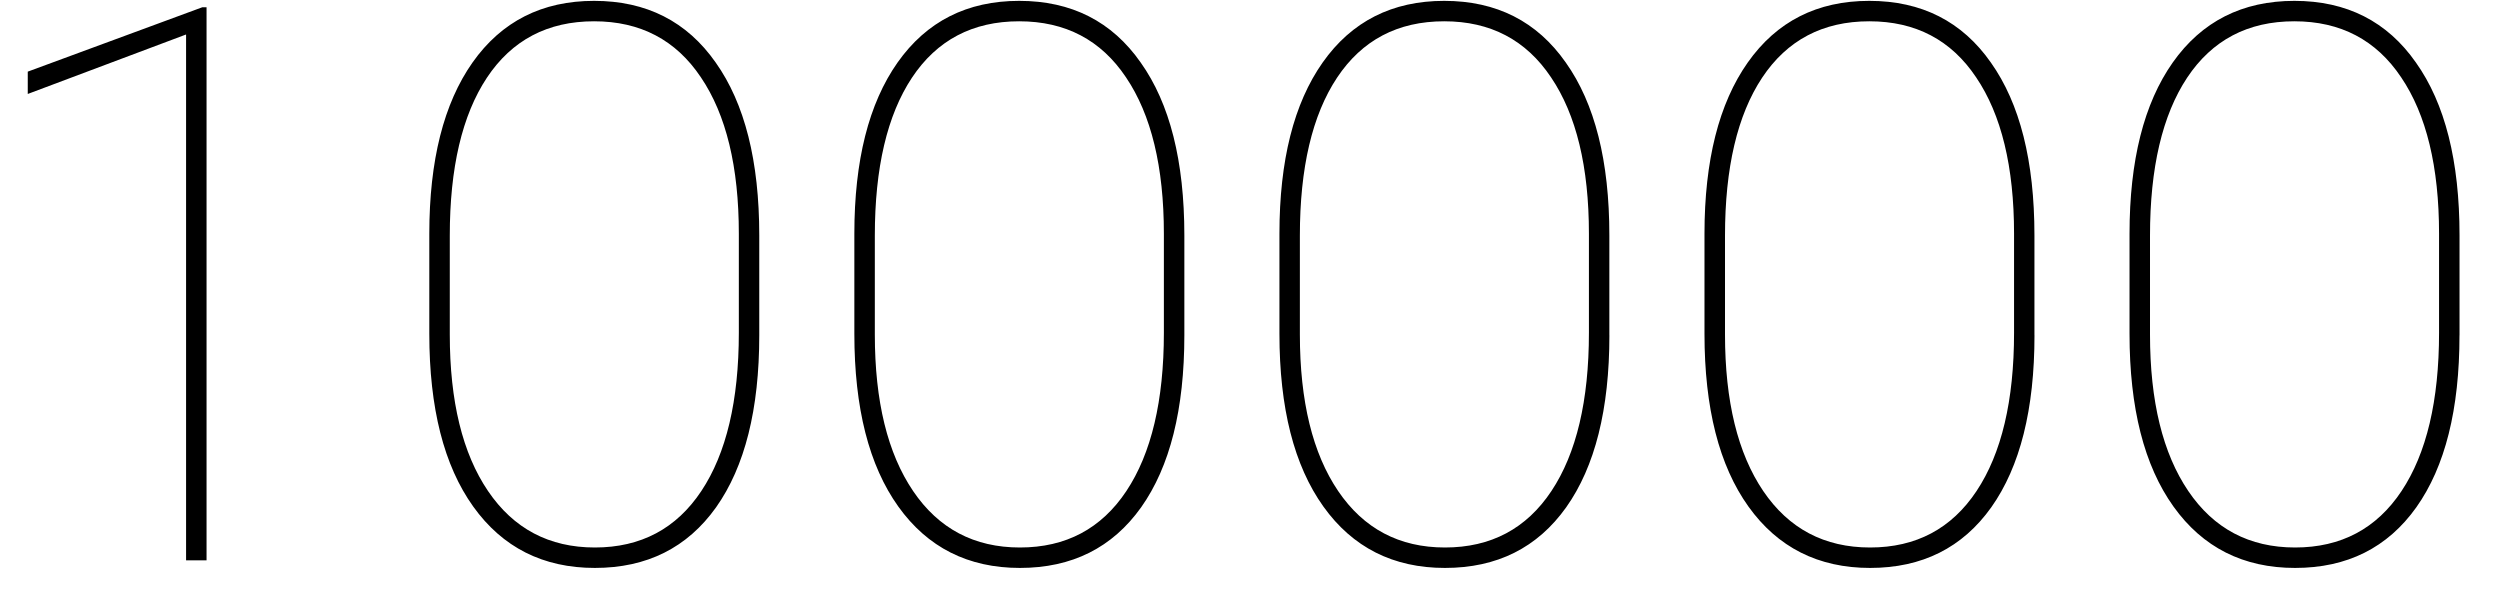 <svg width="58" height="14" viewBox="0 0 58 14" fill="none" xmlns="http://www.w3.org/2000/svg"><path d="M4.792 13h-.475V.8L.644 2.18v-.518L4.695.168h.097V13zm12.823-5.22c0 1.716-.334 3.046-1.002 3.99-.668.937-1.605 1.406-2.812 1.406-1.201 0-2.142-.475-2.822-1.424-.68-.95-1.019-2.285-1.019-4.008v-2.32c0-1.7.334-3.024 1.002-3.973C11.636.496 12.576.02 13.783.02c1.213 0 2.154.477 2.822 1.432.673.95 1.01 2.285 1.01 4.008v2.32zm-.474-2.356c0-1.553-.293-2.763-.88-3.63-.58-.867-1.405-1.3-2.478-1.3-1.078 0-1.907.436-2.487 1.309-.574.867-.861 2.089-.861 3.665v2.294c0 1.547.295 2.757.887 3.63.592.873 1.418 1.31 2.479 1.31 1.066 0 1.89-.437 2.47-1.31.58-.873.87-2.098.87-3.674V5.424zm10.336 2.355c0 1.717-.334 3.047-1.002 3.99-.668.938-1.606 1.407-2.813 1.407-1.201 0-2.142-.475-2.821-1.424-.68-.95-1.02-2.285-1.02-4.008v-2.32c0-1.7.334-3.024 1.002-3.973C21.497.496 22.437.02 23.645.02c1.212 0 2.153.477 2.82 1.432.675.95 1.012 2.285 1.012 4.008v2.32zm-.475-2.355c0-1.553-.293-2.763-.879-3.63-.58-.867-1.406-1.3-2.479-1.3-1.078 0-1.907.436-2.487 1.309-.574.867-.861 2.089-.861 3.665v2.294c0 1.547.296 2.757.888 3.63.591.873 1.418 1.31 2.478 1.31 1.067 0 1.89-.437 2.47-1.31.58-.873.87-2.098.87-3.674V5.424zm10.336 2.355c0 1.717-.334 3.047-1.002 3.99-.668.938-1.605 1.407-2.813 1.407-1.2 0-2.141-.475-2.82-1.424-.68-.95-1.02-2.285-1.02-4.008v-2.32c0-1.7.334-3.024 1.002-3.973C31.358.496 32.299.02 33.505.02c1.214 0 2.154.477 2.822 1.432.674.95 1.01 2.285 1.01 4.008v2.32zm-.475-2.355c0-1.553-.293-2.763-.879-3.63-.58-.867-1.406-1.3-2.478-1.3-1.078 0-1.907.436-2.487 1.309-.575.867-.862 2.089-.862 3.665v2.294c0 1.547.296 2.757.888 3.63.592.873 1.418 1.31 2.478 1.31 1.067 0 1.89-.437 2.47-1.31.58-.873.87-2.098.87-3.674V5.424zM47.2 7.779c0 1.717-.334 3.047-1.002 3.99-.668.938-1.605 1.407-2.812 1.407-1.201 0-2.142-.475-2.822-1.424-.68-.95-1.02-2.285-1.02-4.008v-2.32c0-1.7.335-3.024 1.003-3.973C41.22.496 42.16.02 43.367.02c1.213 0 2.154.477 2.822 1.432.673.95 1.01 2.285 1.01 4.008v2.32zm-.474-2.355c0-1.553-.293-2.763-.88-3.63-.58-.867-1.405-1.3-2.478-1.3-1.078 0-1.907.436-2.487 1.309-.574.867-.861 2.089-.861 3.665v2.294c0 1.547.296 2.757.887 3.63.592.873 1.418 1.31 2.479 1.31 1.066 0 1.89-.437 2.47-1.31.58-.873.87-2.098.87-3.674V5.424zM57.06 7.779c0 1.717-.333 3.047-1.001 3.99-.668.938-1.606 1.407-2.813 1.407-1.201 0-2.142-.475-2.821-1.424-.68-.95-1.02-2.285-1.02-4.008v-2.32c0-1.7.334-3.024 1.002-3.973C51.081.496 52.022.02 53.23.02c1.212 0 2.153.477 2.82 1.432.675.95 1.011 2.285 1.011 4.008v2.32zm-.474-2.355c0-1.553-.293-2.763-.879-3.63-.58-.867-1.406-1.3-2.479-1.3-1.078 0-1.907.436-2.487 1.309-.574.867-.861 2.089-.861 3.665v2.294c0 1.547.296 2.757.888 3.63.591.873 1.417 1.31 2.478 1.31 1.066 0 1.89-.437 2.47-1.31.58-.873.87-2.098.87-3.674V5.424z" fill="#000"/></svg>
